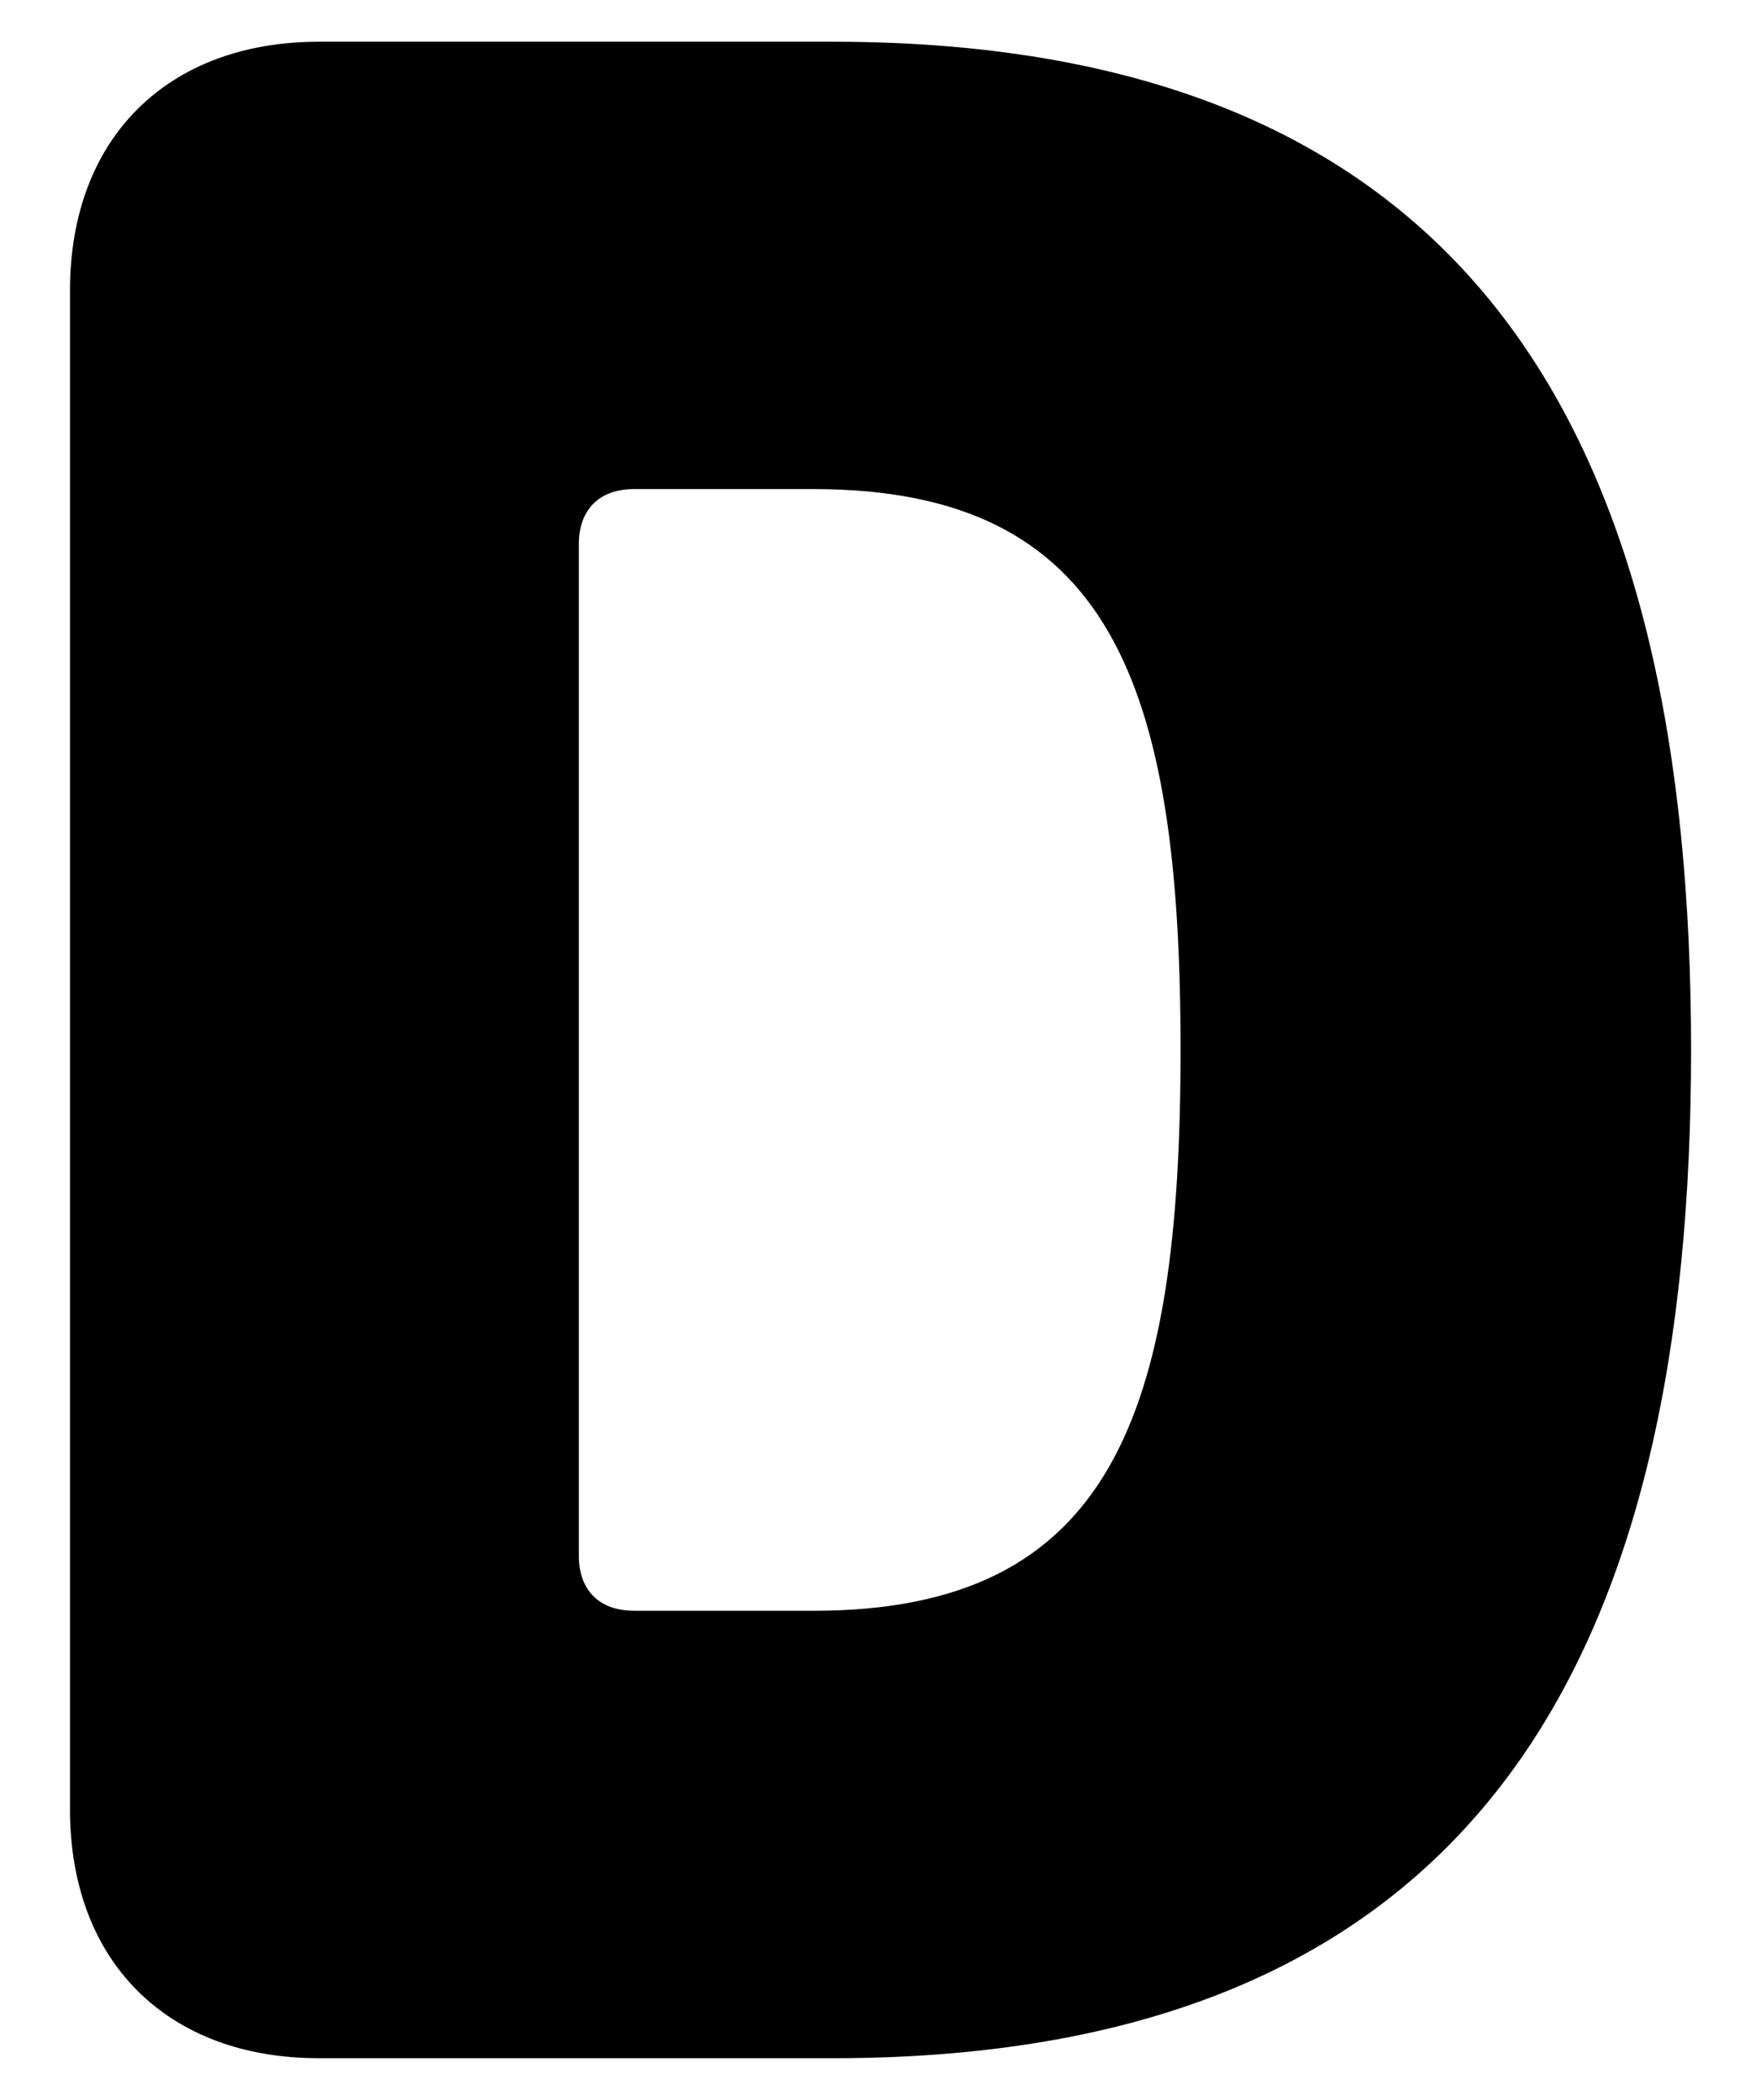 <?xml version="1.0" encoding="UTF-8"?>
<svg id="b" data-name="Layer 2" xmlns="http://www.w3.org/2000/svg" width="25.16" height="30" viewBox="0 0 25.16 30">
  <g id="c" data-name="Layer 1">
    <g>
      <path d="m1,25.848V4.151C1,1.969,2.396.596,4.557.596h7.337c9.386,0,12.267,5.941,12.267,14.404s-2.881,14.404-12.267,14.404h-7.337c-2.161,0-3.557-1.373-3.557-3.557Zm8.058-2.836h2.565c4.254,0,5.244-2.79,5.244-8.012s-.99-8.013-5.244-8.013h-2.565c-.495,0-.788.293-.788.788v14.449c0,.495.293.787.788.787Z"/>
      <rect width="25.16" height="30" fill="none"/>
    </g>
  </g>
</svg>